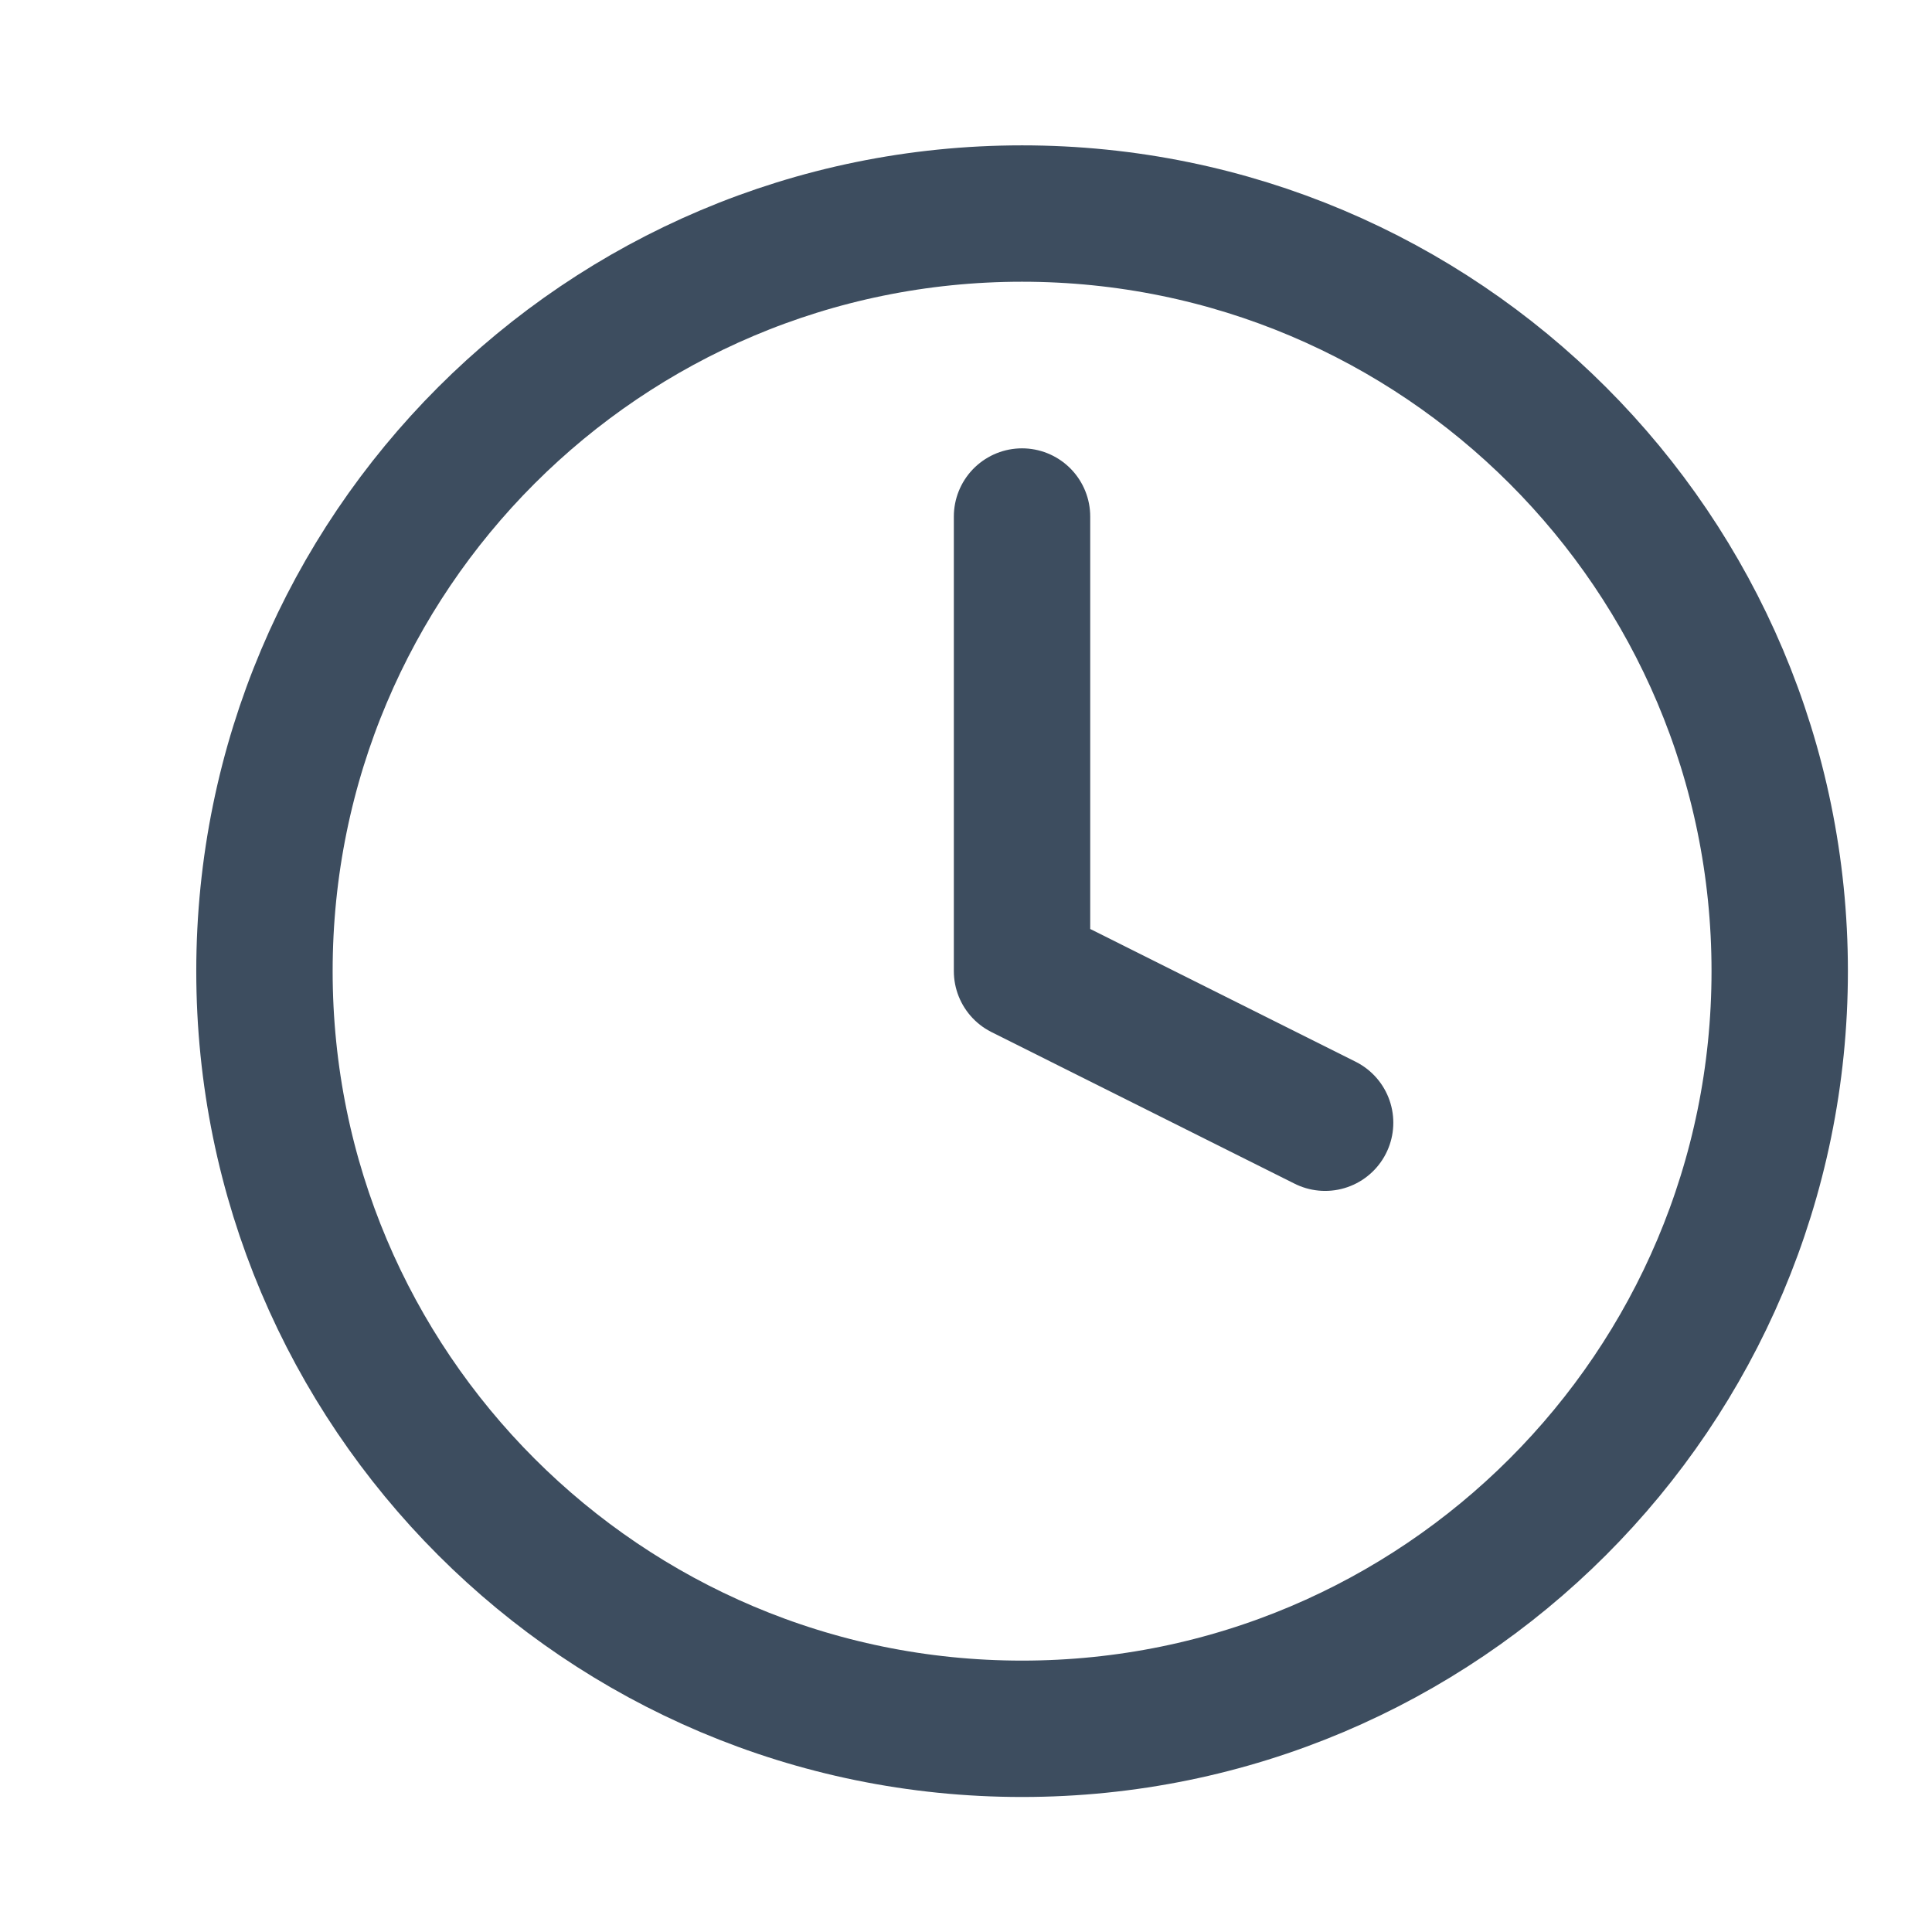 <svg width="17" height="17" viewBox="0 0 17 17" fill="none" xmlns="http://www.w3.org/2000/svg">
<g clip-path="url(#clip0_9_322)">
<path d="M8.993 15.212C12.675 15.212 15.66 12.227 15.66 8.545C15.66 4.863 12.675 1.879 8.993 1.879C5.311 1.879 2.327 4.863 2.327 8.545C2.327 12.227 5.311 15.212 8.993 15.212Z" stroke="#3D4D5F" stroke-width="1.2" stroke-linecap="round" stroke-linejoin="round"/>
<path d="M8.993 4.545V8.545L11.66 9.879" stroke="#3D4D5F" stroke-width="1.2" stroke-linecap="round" stroke-linejoin="round"/>
</g>
<defs>
<clipPath id="clip0_9_322">
<rect width="16" height="16" fill="white" transform="translate(0.993 0.545)"/>
</clipPath>
</defs>
</svg>

